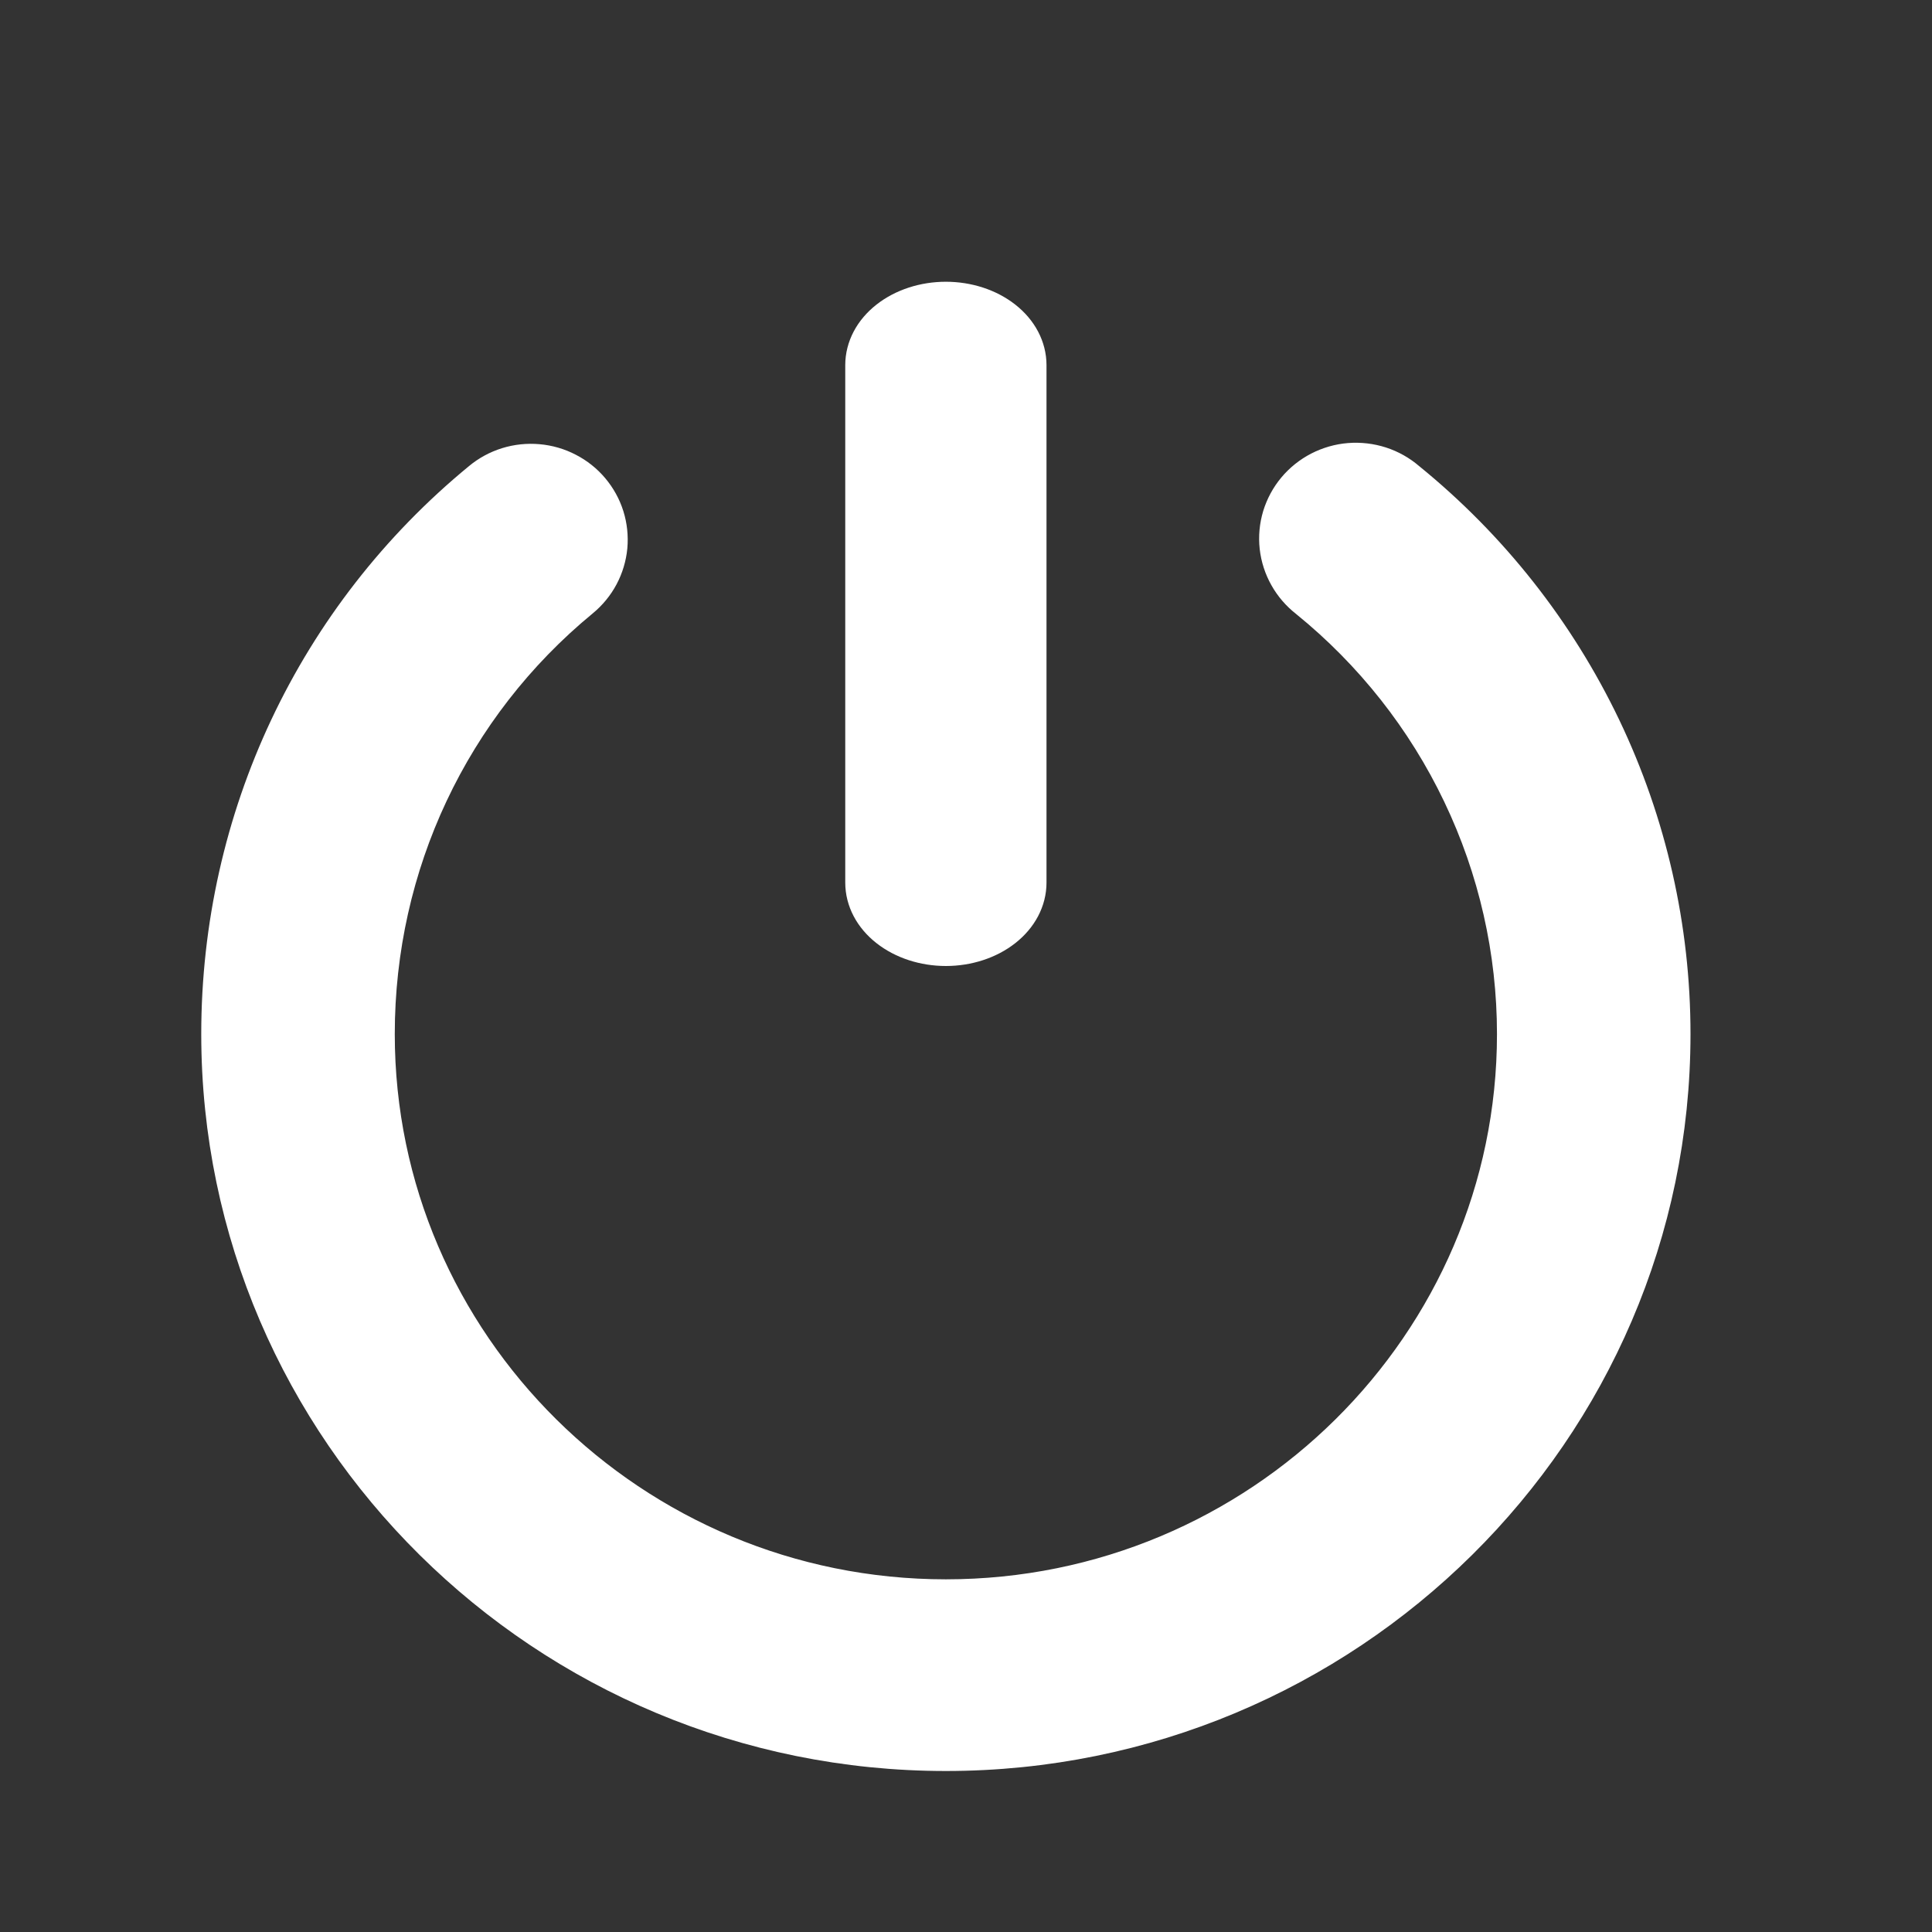 <svg width="24" height="24" viewBox="0 0 24 24" fill="none" xmlns="http://www.w3.org/2000/svg">
<rect x="0" y="0" width="24" height="24" fill="#333333" stroke="none"/>
<path d="M11.75 21.75C6.787 21.75 2.75 17.755 2.75 12.845C2.75 10.175 3.929 7.673 5.985 5.983C6.081 5.903 6.192 5.843 6.311 5.806C6.431 5.769 6.556 5.756 6.681 5.767C6.806 5.778 6.927 5.813 7.038 5.871C7.149 5.928 7.247 6.006 7.327 6.101C7.407 6.196 7.468 6.306 7.505 6.424C7.542 6.542 7.555 6.667 7.544 6.79C7.532 6.913 7.496 7.033 7.438 7.142C7.38 7.251 7.3 7.348 7.204 7.427C5.583 8.761 4.654 10.735 4.654 12.845C4.654 16.718 7.837 19.869 11.75 19.869C15.663 19.869 18.846 16.718 18.846 12.845C18.846 11.81 18.614 10.787 18.166 9.851C17.719 8.915 17.067 8.089 16.257 7.432C16.157 7.354 16.074 7.258 16.012 7.148C15.95 7.038 15.911 6.917 15.897 6.793C15.883 6.668 15.895 6.541 15.931 6.421C15.968 6.301 16.028 6.189 16.109 6.092C16.19 5.995 16.29 5.915 16.402 5.857C16.515 5.799 16.639 5.763 16.765 5.753C16.892 5.743 17.02 5.758 17.141 5.797C17.261 5.836 17.373 5.899 17.469 5.982C18.495 6.815 19.321 7.863 19.889 9.05C20.456 10.236 20.75 11.532 20.75 12.845C20.75 17.755 16.712 21.75 11.75 21.75Z" fill="white" stroke="white" stroke-width="0.5"/>
<path d="M11.75 11.75C11.485 11.75 11.23 11.667 11.043 11.52C10.855 11.373 10.75 11.173 10.75 10.964V4.536C10.75 4.327 10.855 4.127 11.043 3.98C11.23 3.833 11.485 3.75 11.75 3.75C12.015 3.75 12.27 3.833 12.457 3.98C12.645 4.127 12.75 4.327 12.75 4.536V10.964C12.75 11.173 12.645 11.373 12.457 11.52C12.27 11.667 12.015 11.75 11.75 11.75Z" fill="white" stroke="white" stroke-width="0.5"/>
</svg>
